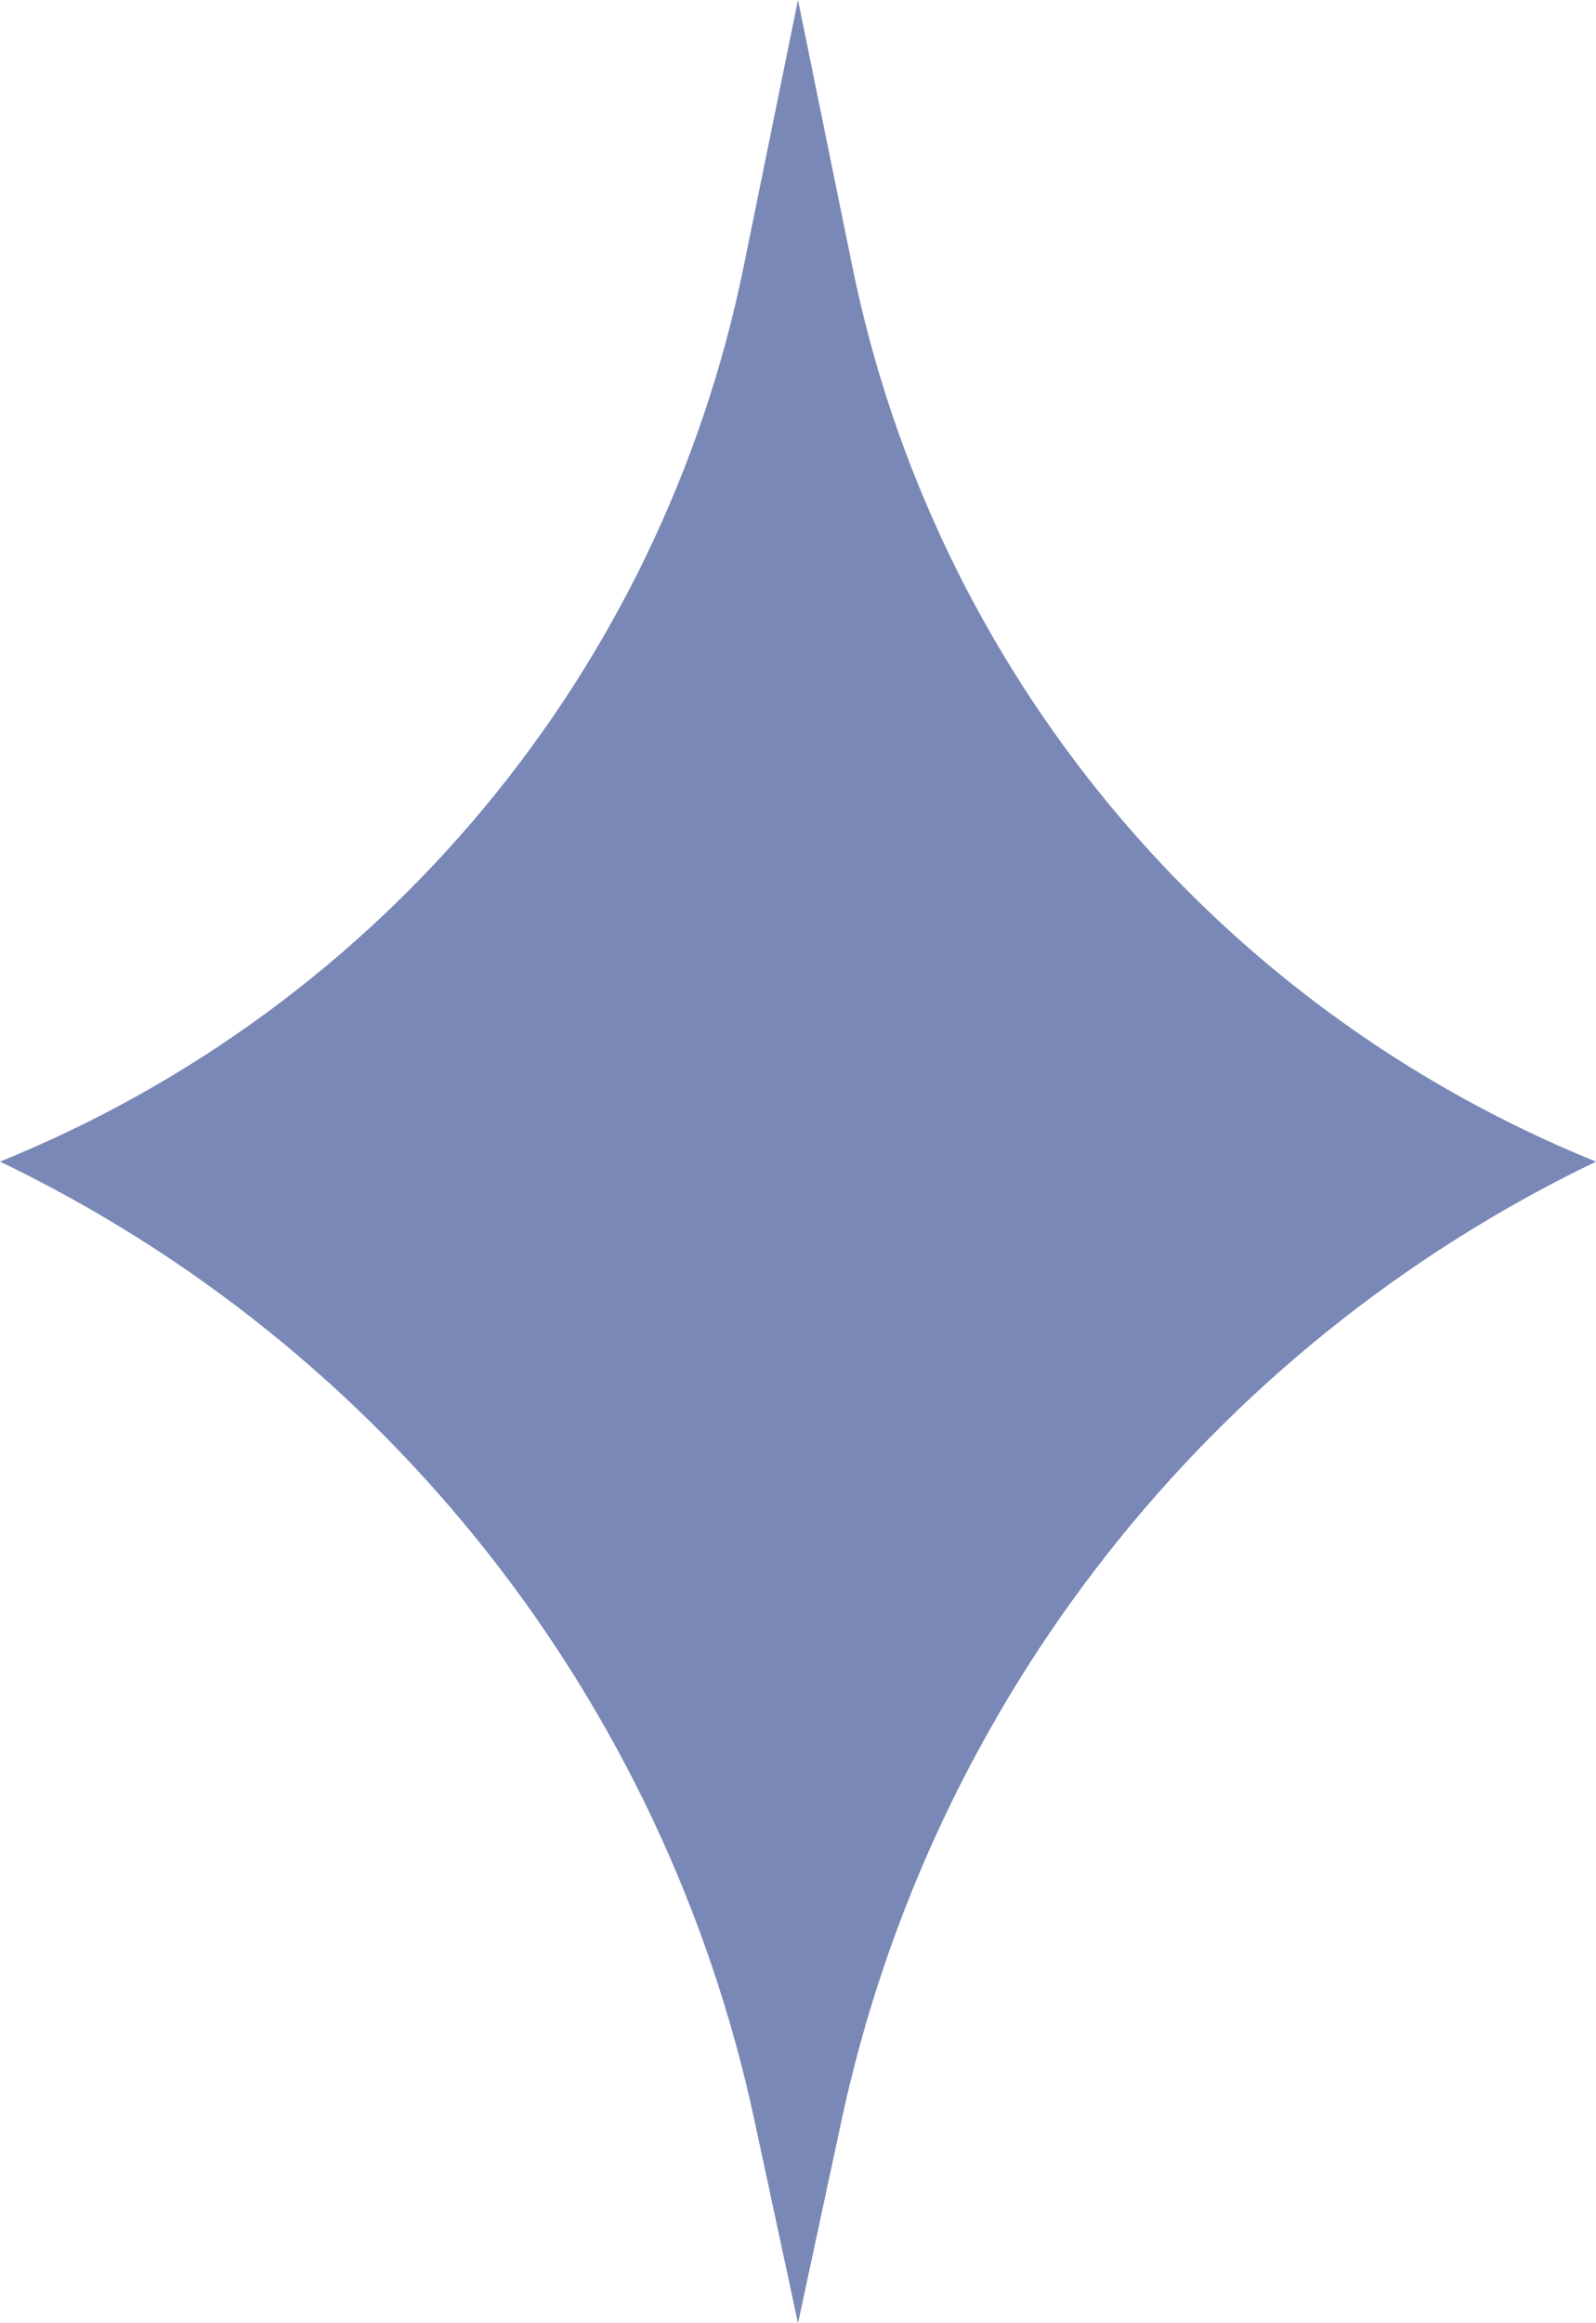 <svg width="22" height="32" viewBox="0 0 22 32" fill="none" xmlns="http://www.w3.org/2000/svg">
    <path d="M11 0L11.749 3.672C12.884 9.24 16.733 13.868 22 16C16.68 18.557 12.841 23.431 11.601 29.202L11 32L10.399 29.202C9.159 23.431 5.32 18.557 0 16C5.267 13.868 9.116 9.24 10.251 3.672L11 0Z" fill="#7A88B7"/>
</svg>